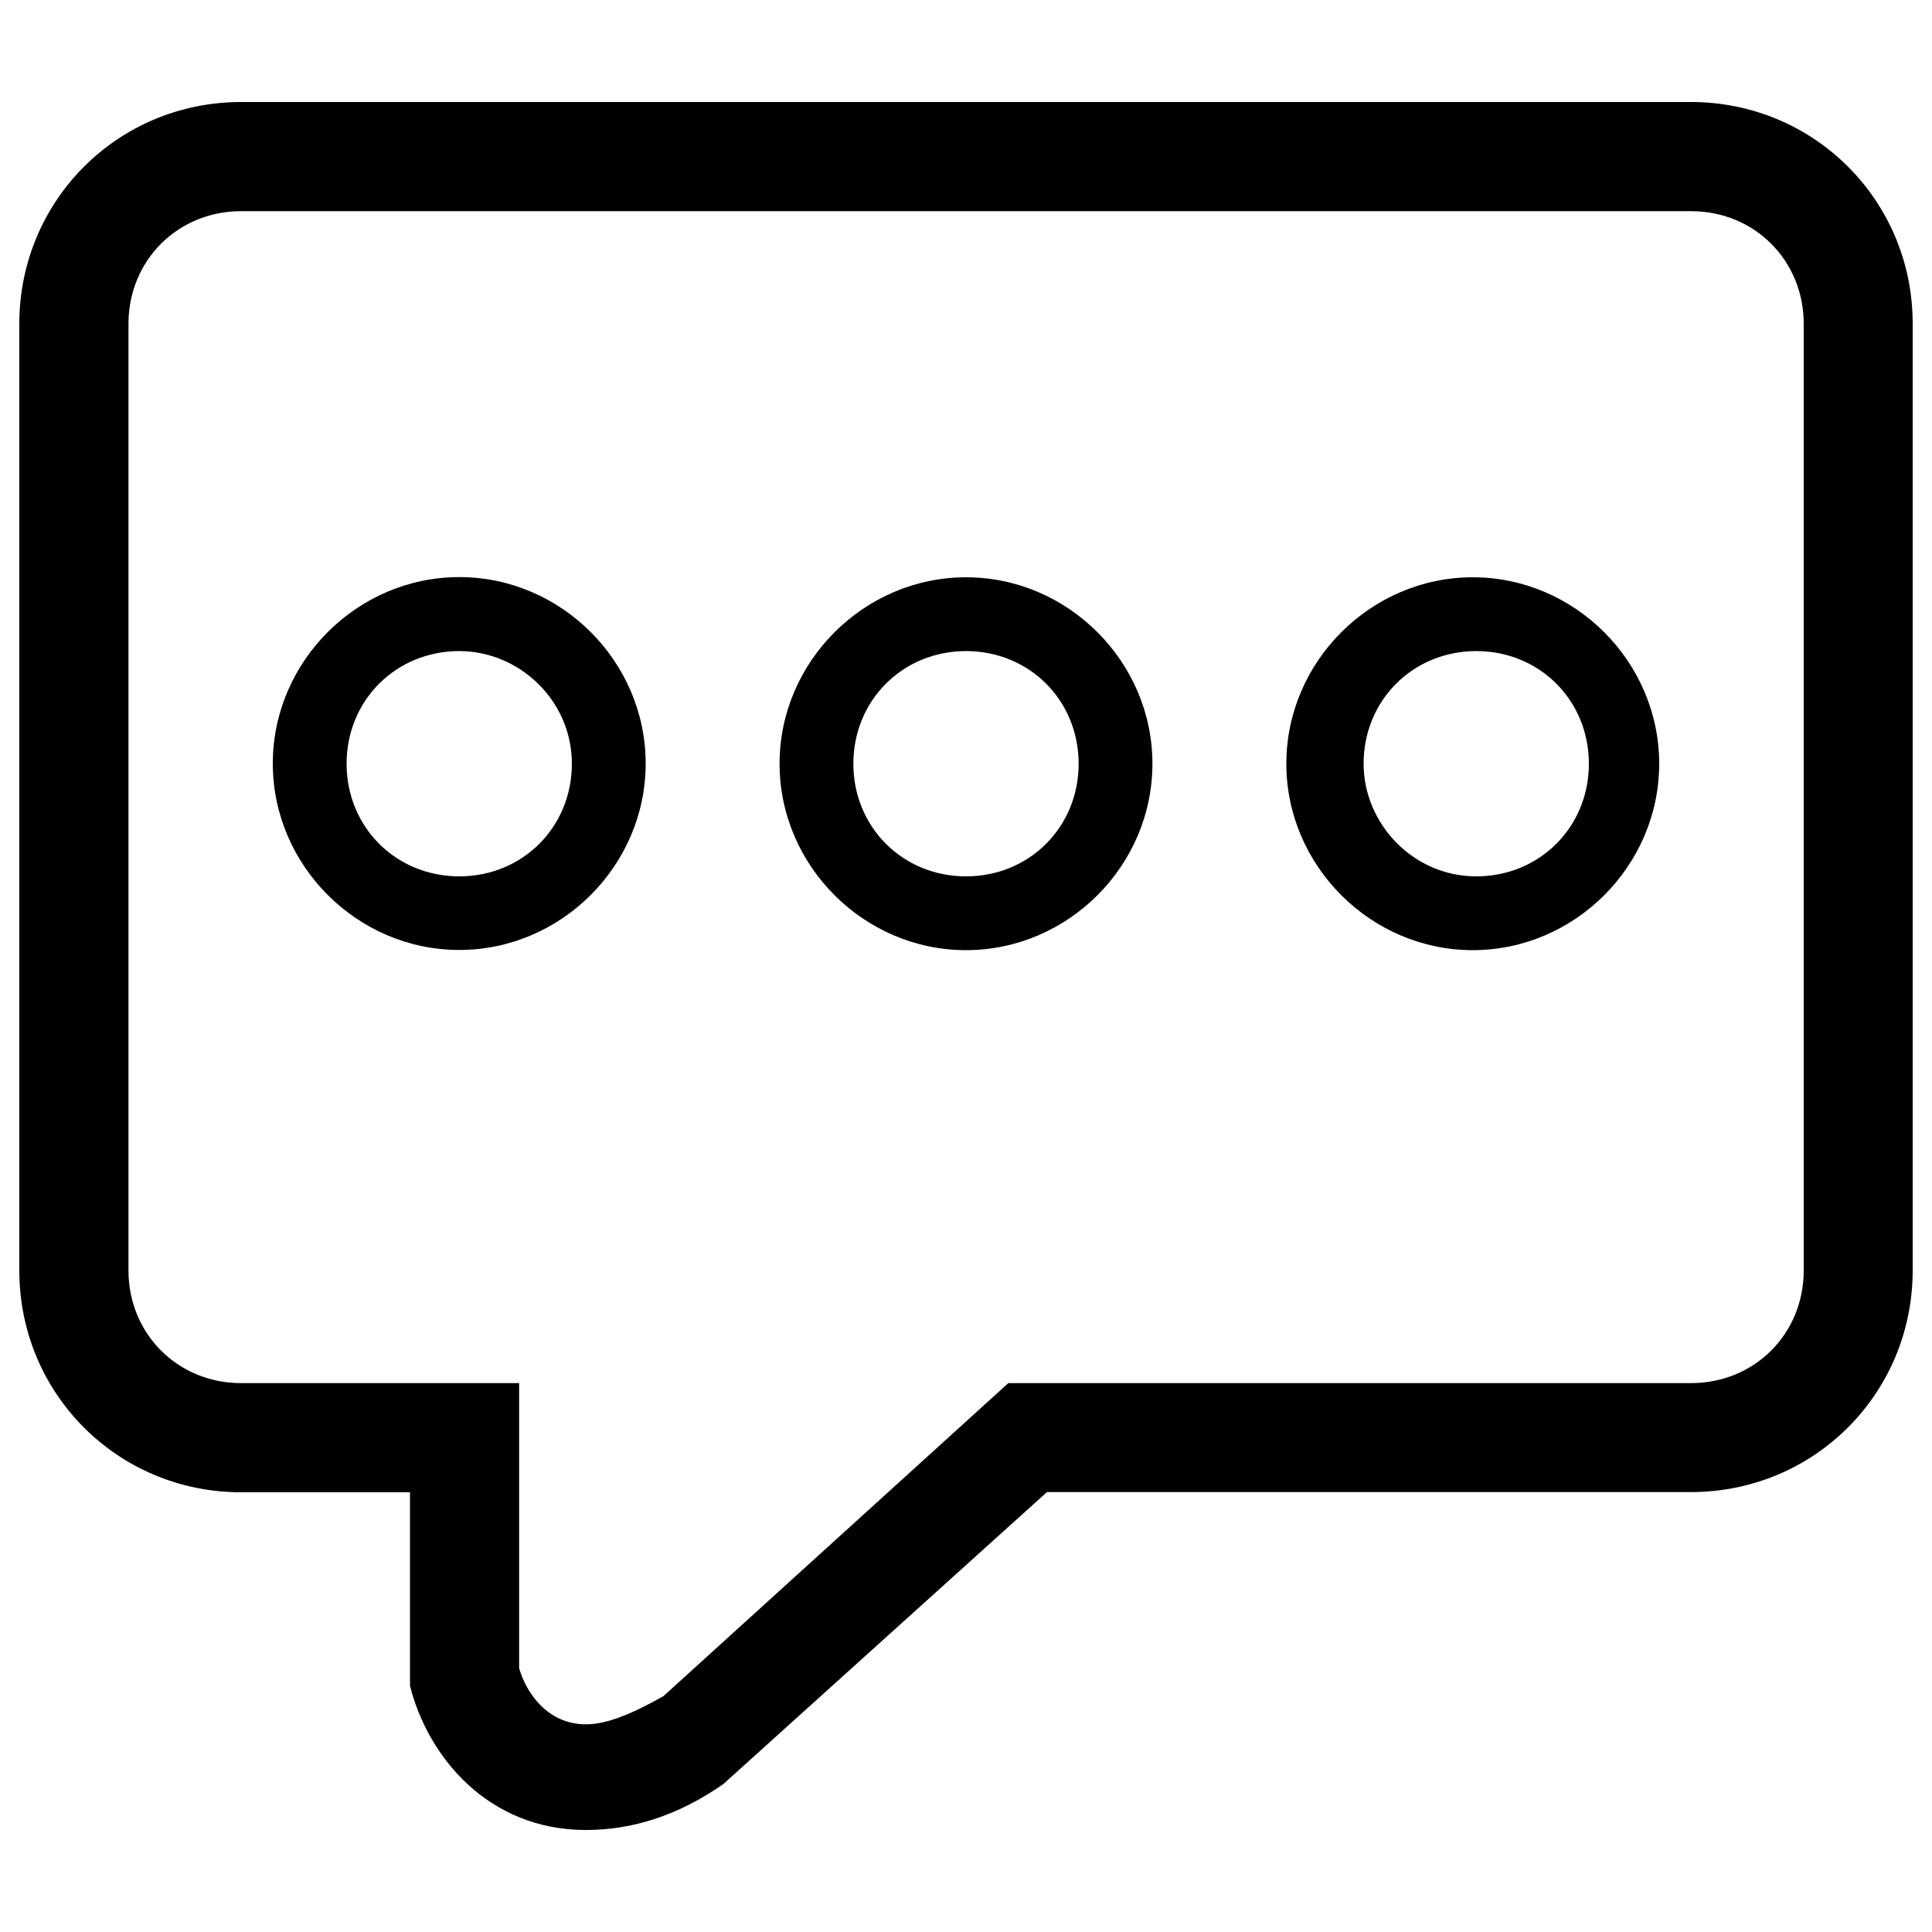 <?xml version="1.0" encoding="utf-8"?>
<!-- Svg Vector Icons : http://www.onlinewebfonts.com/icon -->
<!DOCTYPE svg PUBLIC "-//W3C//DTD SVG 1.1//EN" "http://www.w3.org/Graphics/SVG/1.1/DTD/svg11.dtd">
<svg version="1.1" xmlns="http://www.w3.org/2000/svg" xmlns:xlink="http://www.w3.org/1999/xlink" x="0px" y="0px" viewBox="0 0 1000 1000" enable-background="new 0 0 1000 1000" xml:space="preserve">
<g><path d="M875.2,52.8H124.8C61,52.8,10,103.8,10,167.6v490c0,63.8,51,114.8,114.8,114.8h87.4V867v5.5c9.1,36.4,40.1,74.7,91.1,74.7c23.7,0,47.4-7.3,71-23.7l167.6-151.2h333.3c63.8,0,114.8-51,114.8-114.8v-490C990,103.8,939,52.8,875.2,52.8z M303.3,892.5c-20,0-31-16.4-34.6-29.1V715.9H124.8c-32.8,0-58.3-25.5-58.3-58.3v-490c0-32.8,25.5-58.3,58.3-58.3h750.5c32.8,0,58.3,25.5,58.3,58.3v490c0,32.8-25.5,58.3-58.3,58.3H521.9L343.3,878C327,887.1,314.2,892.5,303.3,892.5z"/><path d="M762.3,491.8c52.8,0,96.5-43.7,96.5-96.5c0-52.8-43.7-96.5-96.5-96.5c-52.8,0-96.5,43.7-96.5,96.5C665.8,448.1,709.5,491.8,762.3,491.8z M705.8,395.3c0-32.8,25.5-58.3,58.3-58.3s58.3,25.5,58.3,58.3s-25.5,58.3-58.3,58.3S705.8,426.2,705.8,395.3z"/><path d="M596.5,395.3c0-52.8-43.7-96.5-96.5-96.5c-52.8,0-96.5,43.7-96.5,96.5c0,52.8,43.7,96.5,96.5,96.5C552.8,491.8,596.5,448.1,596.5,395.3z M558.3,395.3c0,32.8-25.5,58.3-58.3,58.3c-32.8,0-58.3-25.5-58.3-58.3S467.2,337,500,337C532.8,337,558.3,362.5,558.3,395.3z"/><path d="M237.7,298.7c-52.8,0-96.5,43.7-96.5,96.5c0,52.8,43.7,96.5,96.5,96.5s96.5-43.7,96.5-96.5C334.2,342.4,290.5,298.7,237.7,298.7z M296,395.3c0,32.8-25.5,58.3-58.3,58.3s-58.3-25.5-58.3-58.3s25.5-58.3,58.3-58.3C268.7,337,296,362.5,296,395.3z"/></g>
</svg>